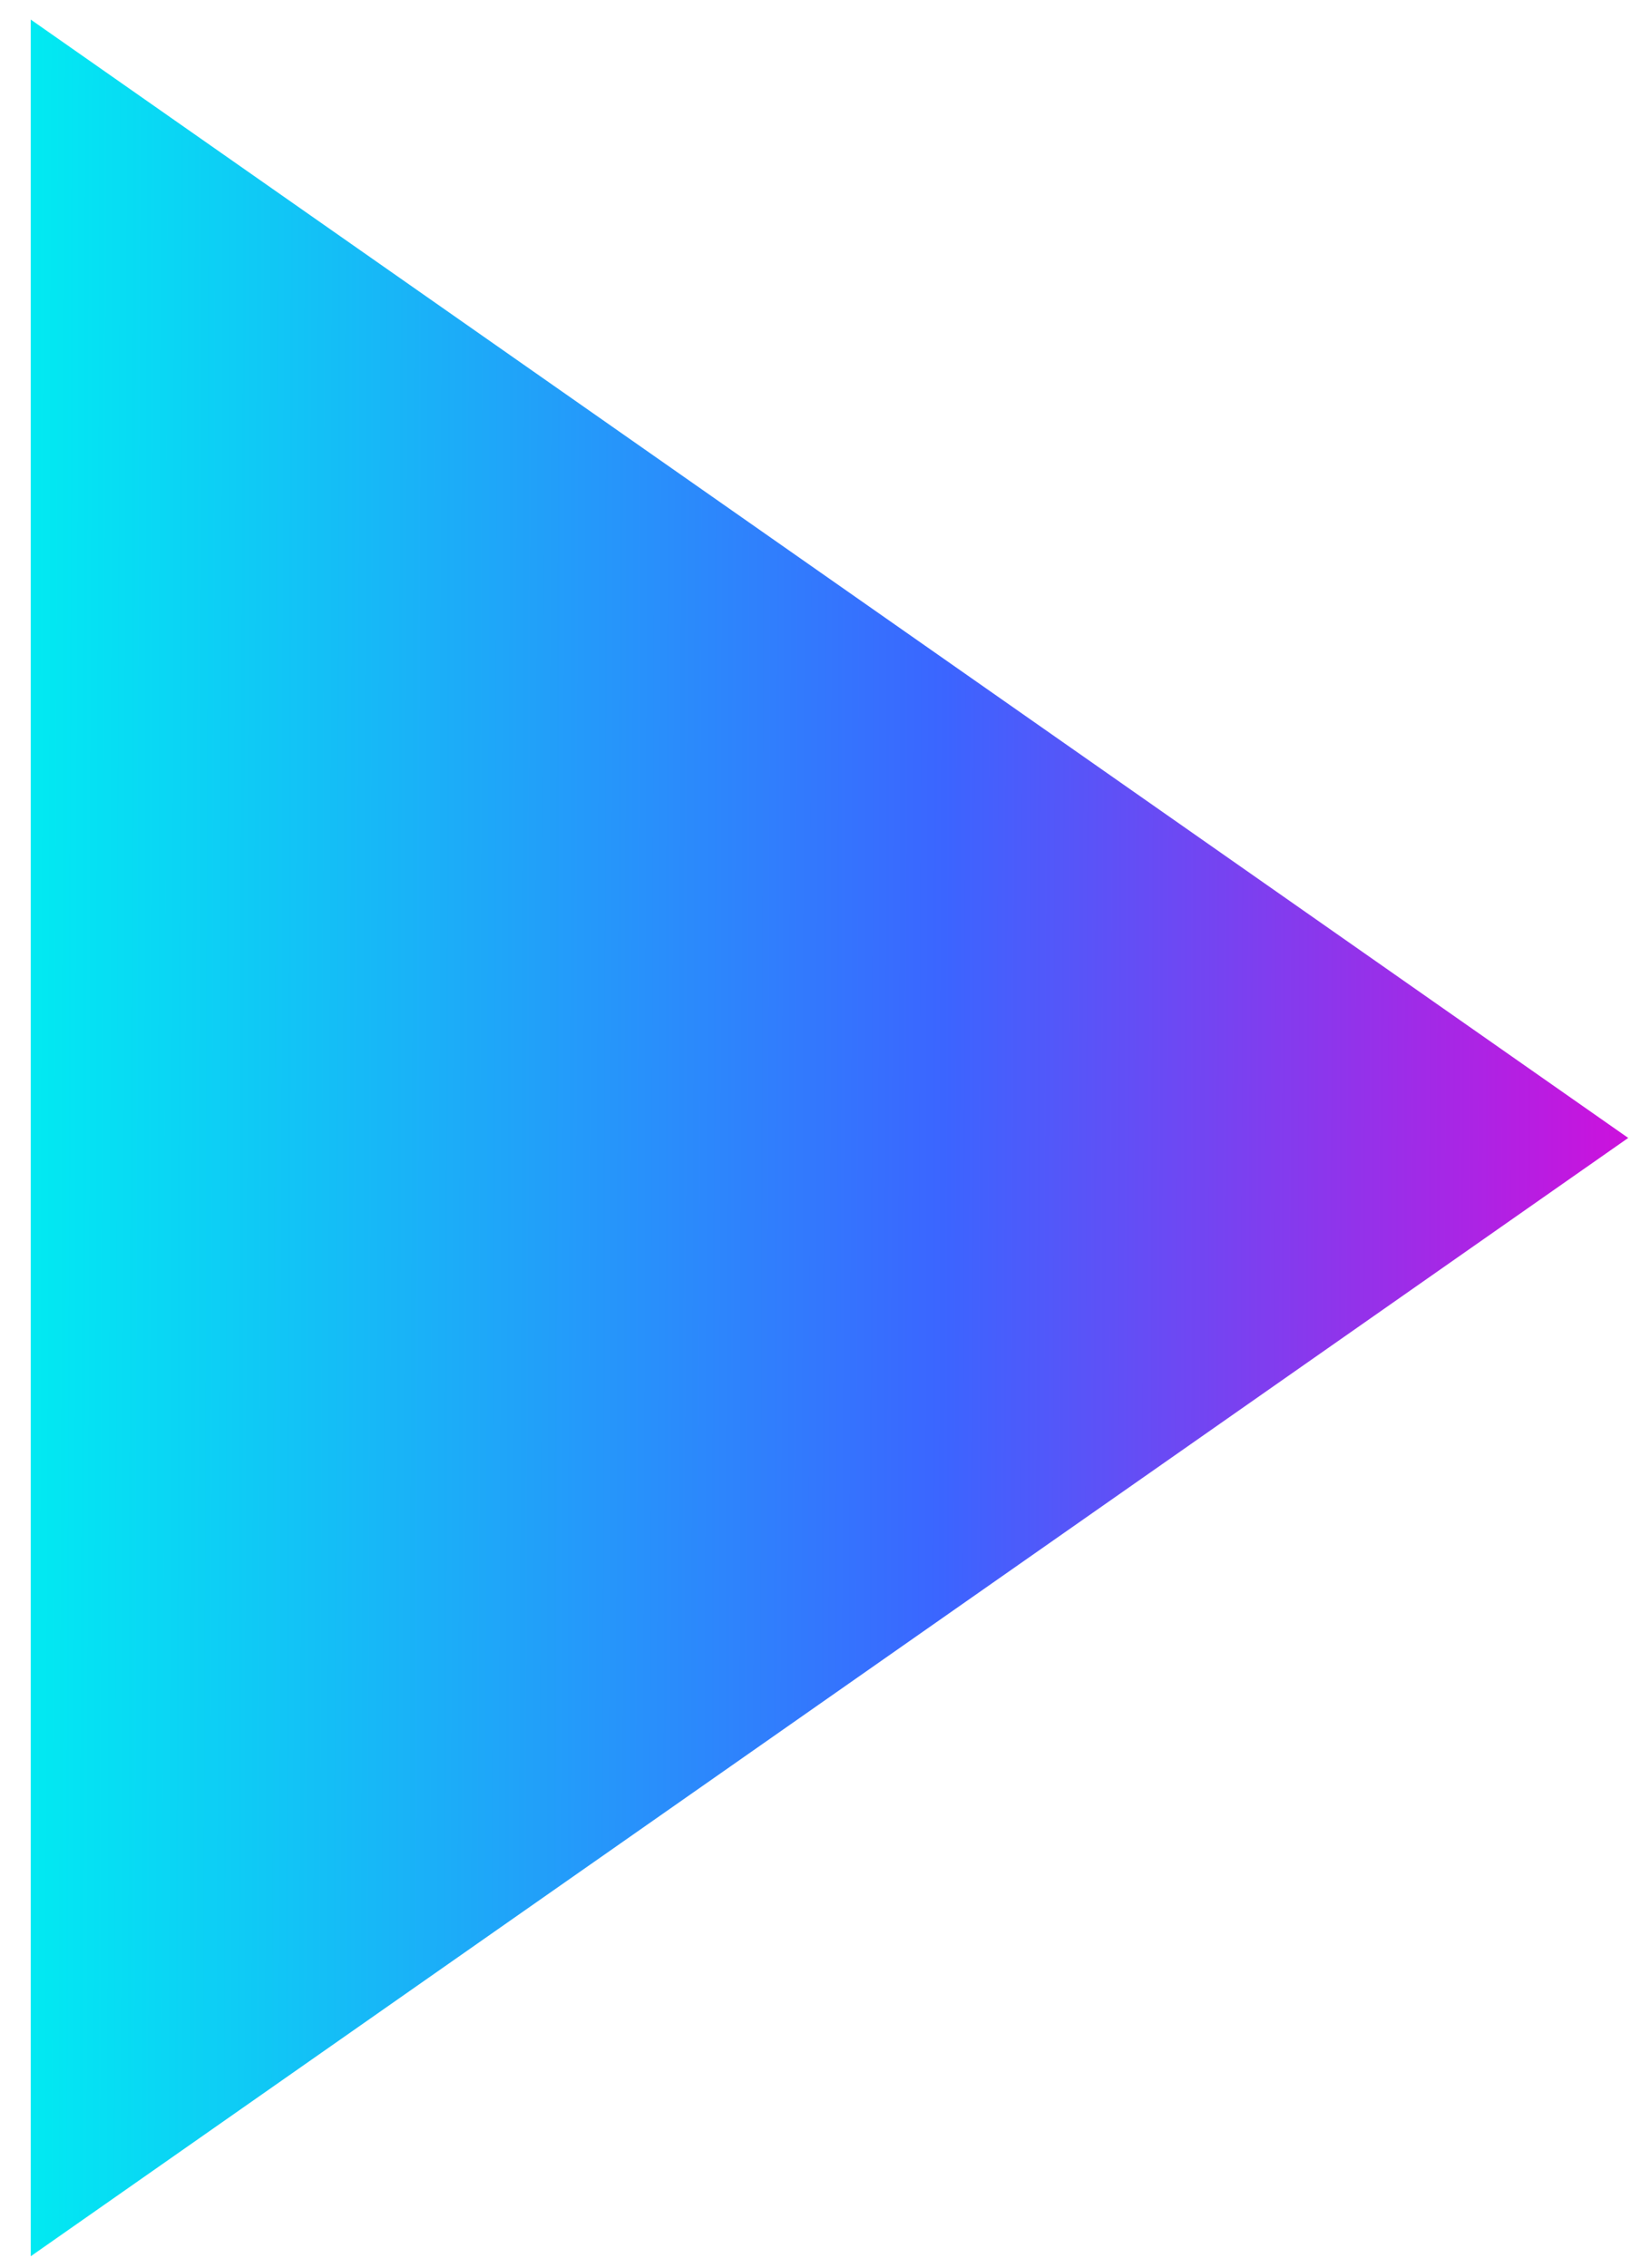 <svg width="41" height="57" viewBox="0 0 41 57" fill="none" xmlns="http://www.w3.org/2000/svg">
<path d="M40.93 28.602L0.773 0.492V56.711L40.93 28.602Z" fill="url(#paint0_linear_277_2893)"/>
<defs>
<linearGradient id="paint0_linear_277_2893" x1="0.773" y1="28.602" x2="42.186" y2="28.724" gradientUnits="userSpaceOnUse">
<stop stop-color="#01EAF2"/>
<stop offset="0.554" stop-color="#3B65FF"/>
<stop offset="1" stop-color="#D70BDA"/>
</linearGradient>
</defs>
</svg>
